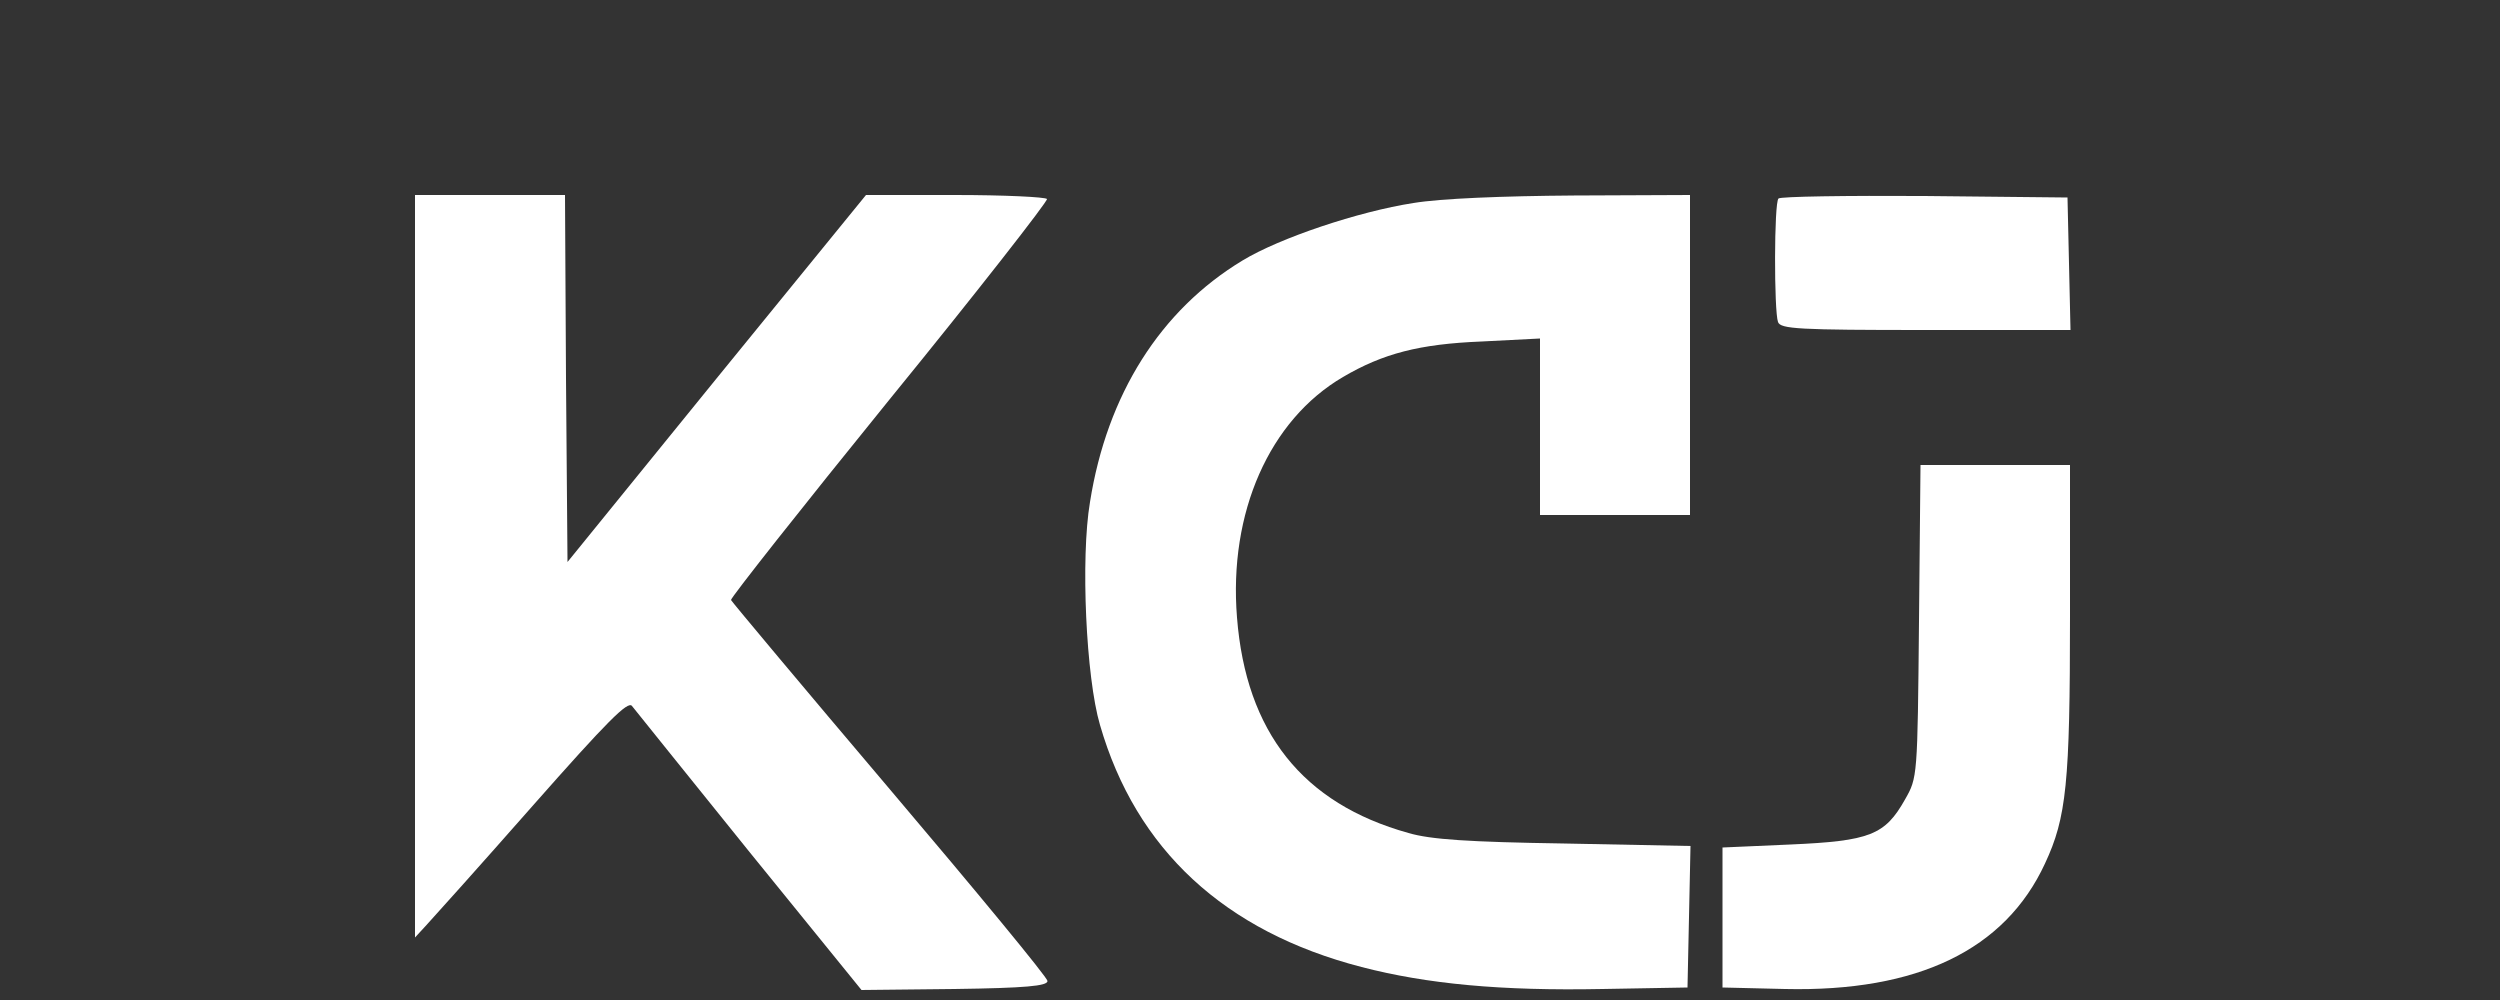 <?xml version="1.0" standalone="no"?>
<!DOCTYPE svg PUBLIC "-//W3C//DTD SVG 20010904//EN"
 "http://www.w3.org/TR/2001/REC-SVG-20010904/DTD/svg10.dtd">
<svg version="1.0" xmlns="http://www.w3.org/2000/svg"
 width="500pt" height="200pt" viewBox="0 0 500 200"
 preserveAspectRatio="xMidYMid meet">

<rect x="0" y="0" width="500" height="200" fill="#333333" stroke="none"/>

<g transform="translate(0,350) scale(0.1,-0.1)"
fill="#fff" stroke="none">
<path d="M830 2368 l0 -743 23 25 c13 14 109 121 212 238 150 170 191 211 199
200 6 -8 112 -139 235 -292 l224 -276 186 2 c142 2 186 6 186 16 0 7 -142 179
-315 383 -173 204 -316 375 -318 379 -1 4 141 184 317 401 176 216 317 397
315 401 -3 4 -86 8 -184 8 l-178 0 -299 -367 -298 -367 -3 367 -2 367 -150 0
-150 0 0 -742z"/>
<path d="M2827 3094 c-110 -17 -268 -70 -342 -115 -164 -99 -271 -268 -305
-483 -19 -112 -8 -351 20 -446 72 -249 249 -413 523 -484 131 -34 279 -48 482
-44 l170 3 3 141 3 142 -253 5 c-191 3 -267 8 -311 21 -212 59 -325 202 -343
431 -17 210 65 395 212 481 80 47 153 66 277 71 l117 6 0 -177 0 -176 150 0
150 0 0 320 0 320 -232 -1 c-143 -1 -267 -6 -321 -15z"/>
<path d="M3557 3103 c-9 -8 -9 -225 -1 -247 5 -14 41 -16 295 -16 l290 0 -3
133 -3 132 -286 3 c-157 1 -288 -1 -292 -5z"/>
<path d="M3838 2258 c-3 -313 -3 -313 -28 -357 -40 -71 -70 -83 -229 -90
l-136 -6 0 -140 0 -140 125 -3 c265 -6 440 78 520 251 43 92 50 161 50 495 l0
302 -149 0 -150 0 -3 -312z"/>
<!-- <path d="M965 1248 c-32 -19 -44 -40 -45 -81 0 -65 62 -105 124 -81 31 12 15
21 -28 17 -37 -5 -46 -2 -60 18 -22 32 -20 75 5 100 17 17 29 20 60 15 38 -6
54 6 23 18 -24 9 -57 7 -79 -6z"/>
<path d="M1080 1170 c0 -58 4 -89 10 -85 6 3 10 22 10 41 0 34 0 34 45 34 45
0 45 0 45 -34 0 -19 5 -38 10 -41 6 -4 10 27 10 85 0 58 -4 89 -10 85 -5 -3
-10 -22 -10 -41 0 -34 0 -34 -45 -34 -45 0 -45 0 -45 34 0 19 -4 38 -10 41 -6
4 -10 -27 -10 -85z"/>
<path d="M1269 1194 c-16 -37 -32 -78 -35 -93 -5 -25 -5 -25 10 -7 9 11 16 23
16 28 0 4 18 8 40 8 33 0 42 -4 52 -25 12 -26 34 -36 25 -11 -25 64 -70 166
-73 166 -3 0 -18 -30 -35 -66z m57 -41 c-2 -3 -15 -3 -29 -1 -25 3 -25 4 -11
38 l15 35 15 -34 c8 -19 12 -36 10 -38z"/>
<path d="M1390 1170 c0 -53 4 -90 10 -90 6 0 10 16 10 35 0 34 1 35 40 35 36
0 40 -3 48 -32 4 -17 13 -33 20 -36 8 -2 8 8 -3 37 -11 31 -11 46 -2 70 17 45
-10 71 -75 71 l-48 0 0 -90z m101 54 c20 -24 -1 -48 -45 -52 -35 -3 -36 -2
-36 32 0 34 2 36 34 36 18 0 39 -7 47 -16z"/>
<path d="M1582 1250 c-28 -12 -52 -66 -45 -103 10 -50 74 -81 127 -61 31 12
16 22 -24 17 -54 -7 -80 15 -80 68 0 50 32 74 87 65 35 -6 37 -5 19 9 -22 17
-50 18 -84 5z"/>
<path d="M1697 1253 c-11 -10 -8 -161 3 -168 6 -4 10 8 10 30 l0 36 42 -3 c39
-3 43 -6 48 -32 3 -16 11 -31 18 -34 15 -5 7 44 -11 66 -7 9 -7 16 1 24 19 19
14 66 -7 78 -22 11 -94 14 -104 3z m98 -48 c0 -28 -3 -30 -42 -33 l-43 -3 0
36 0 36 43 -3 c39 -3 42 -5 42 -33z"/>
<path d="M1850 1170 l0 -90 55 0 c30 0 55 5 55 10 0 6 -20 10 -45 10 -43 0
-45 1 -45 30 0 28 3 30 34 30 19 0 38 5 41 10 4 6 -10 10 -34 10 -39 0 -41 2
-41 30 0 29 2 30 46 30 27 0 43 4 39 10 -3 6 -28 10 -56 10 l-49 0 0 -90z"/>
<path d="M2060 1170 l0 -90 49 0 c71 0 106 44 66 84 -9 9 -11 17 -5 21 17 11
11 54 -9 65 -11 5 -38 10 -60 10 l-41 0 0 -90z m96 55 c9 -23 -15 -45 -47 -45
-26 0 -29 4 -29 30 0 28 3 30 35 30 23 0 38 -6 41 -15z m10 -80 c10 -24 -15
-45 -52 -45 -31 0 -34 3 -34 30 0 28 2 30 40 30 27 0 43 -5 46 -15z"/>
<path d="M2252 1239 c-6 -13 -21 -53 -36 -88 -29 -73 -29 -71 -18 -71 5 0 14
11 20 25 9 20 19 25 50 25 33 0 41 -4 52 -27 7 -16 15 -23 17 -16 4 12 -51
151 -67 167 -6 6 -13 0 -18 -15z m36 -61 c11 -27 10 -28 -18 -28 -17 0 -30 2
-30 4 0 1 5 18 11 35 12 34 18 33 37 -11z"/>
<path d="M2360 1170 c0 -58 4 -89 10 -85 6 3 10 42 10 85 0 43 -4 82 -10 85
-6 4 -10 -27 -10 -85z"/>
<path d="M2407 1249 c-4 -9 -7 -49 -5 -90 l3 -74 53 -3 c33 -2 52 1 52 8 0 7
6 8 19 0 35 -18 79 -12 96 14 21 32 6 62 -34 71 -35 8 -55 29 -47 50 6 17 39
20 67 5 15 -8 19 -7 19 4 0 20 -46 31 -79 20 -20 -7 -26 -16 -26 -39 0 -24 7
-33 35 -47 53 -26 63 -37 49 -54 -14 -17 -60 -19 -76 -3 -8 8 -13 8 -17 0 -4
-6 -27 -11 -51 -11 l-44 0 -3 83 c-2 49 -6 76 -11 66z"/>
<path d="M2654 1247 c-3 -8 -4 -47 -2 -88 l3 -74 53 -3 c31 -2 52 1 52 7 0 6
-20 11 -45 11 -43 0 -45 1 -45 30 0 28 2 30 40 30 22 0 40 5 40 10 0 6 -18 10
-40 10 -38 0 -40 2 -40 30 0 29 2 30 45 30 25 0 45 5 45 10 0 16 -100 12 -106
-3z"/>
<path d="M2840 1170 c0 -58 4 -89 10 -85 6 3 10 20 10 36 0 37 27 50 47 23 8
-10 23 -30 33 -44 10 -14 22 -22 26 -18 4 4 -1 18 -10 30 -54 75 -52 66 -16
103 53 55 25 54 -30 0 l-50 -49 0 41 c0 23 -4 45 -10 48 -6 4 -10 -27 -10 -85z"/>
<path d="M2990 1171 c0 -54 4 -91 10 -91 6 0 10 35 10 84 0 47 -4 88 -10 91
-6 4 -10 -27 -10 -84z"/>
<path d="M3040 1169 c0 -103 17 -114 22 -16 l3 59 48 -66 c27 -36 53 -66 58
-66 12 0 12 167 -1 175 -6 4 -10 -20 -10 -66 l0 -72 -50 66 c-27 36 -54 68
-60 72 -6 4 -10 -26 -10 -86z"/>
<path d="M3237 1249 c-11 -6 -25 -26 -33 -45 -12 -29 -12 -39 0 -68 16 -39 42
-56 85 -56 38 0 63 25 59 59 -2 21 -9 27 -35 29 -19 2 -33 -1 -33 -7 0 -6 9
-11 20 -11 15 0 20 -7 20 -25 0 -22 -4 -25 -33 -25 -43 0 -67 26 -67 73 0 47
34 72 85 64 19 -3 35 -2 35 3 0 20 -72 27 -103 9z"/>
<path d="M3372 1168 c2 -82 2 -85 5 -25 2 37 7 67 11 67 4 -1 29 -30 55 -66
26 -35 52 -62 57 -59 13 8 13 162 0 170 -5 3 -10 -24 -12 -66 l-3 -71 -48 66
c-27 36 -53 68 -58 71 -5 4 -8 -31 -7 -87z"/>
<path d="M3567 1249 c-26 -15 -46 -68 -40 -102 12 -62 93 -87 138 -42 71 70
-13 193 -98 144z m85 -26 c23 -20 24 -80 1 -105 -38 -42 -103 -10 -103 50 0
63 58 95 102 55z"/>
<path d="M3717 1253 c-11 -10 -8 -161 3 -168 6 -4 10 21 10 66 l0 73 53 -72
c28 -39 55 -71 60 -72 4 0 6 42 5 93 l-2 92 -5 -75 -6 -74 -53 72 c-58 78 -56
75 -65 65z"/>
<path d="M1970 1160 c0 -5 16 -10 35 -10 19 0 35 5 35 10 0 6 -16 10 -35 10
-19 0 -35 -4 -35 -10z"/> -->
</g>
</svg>
